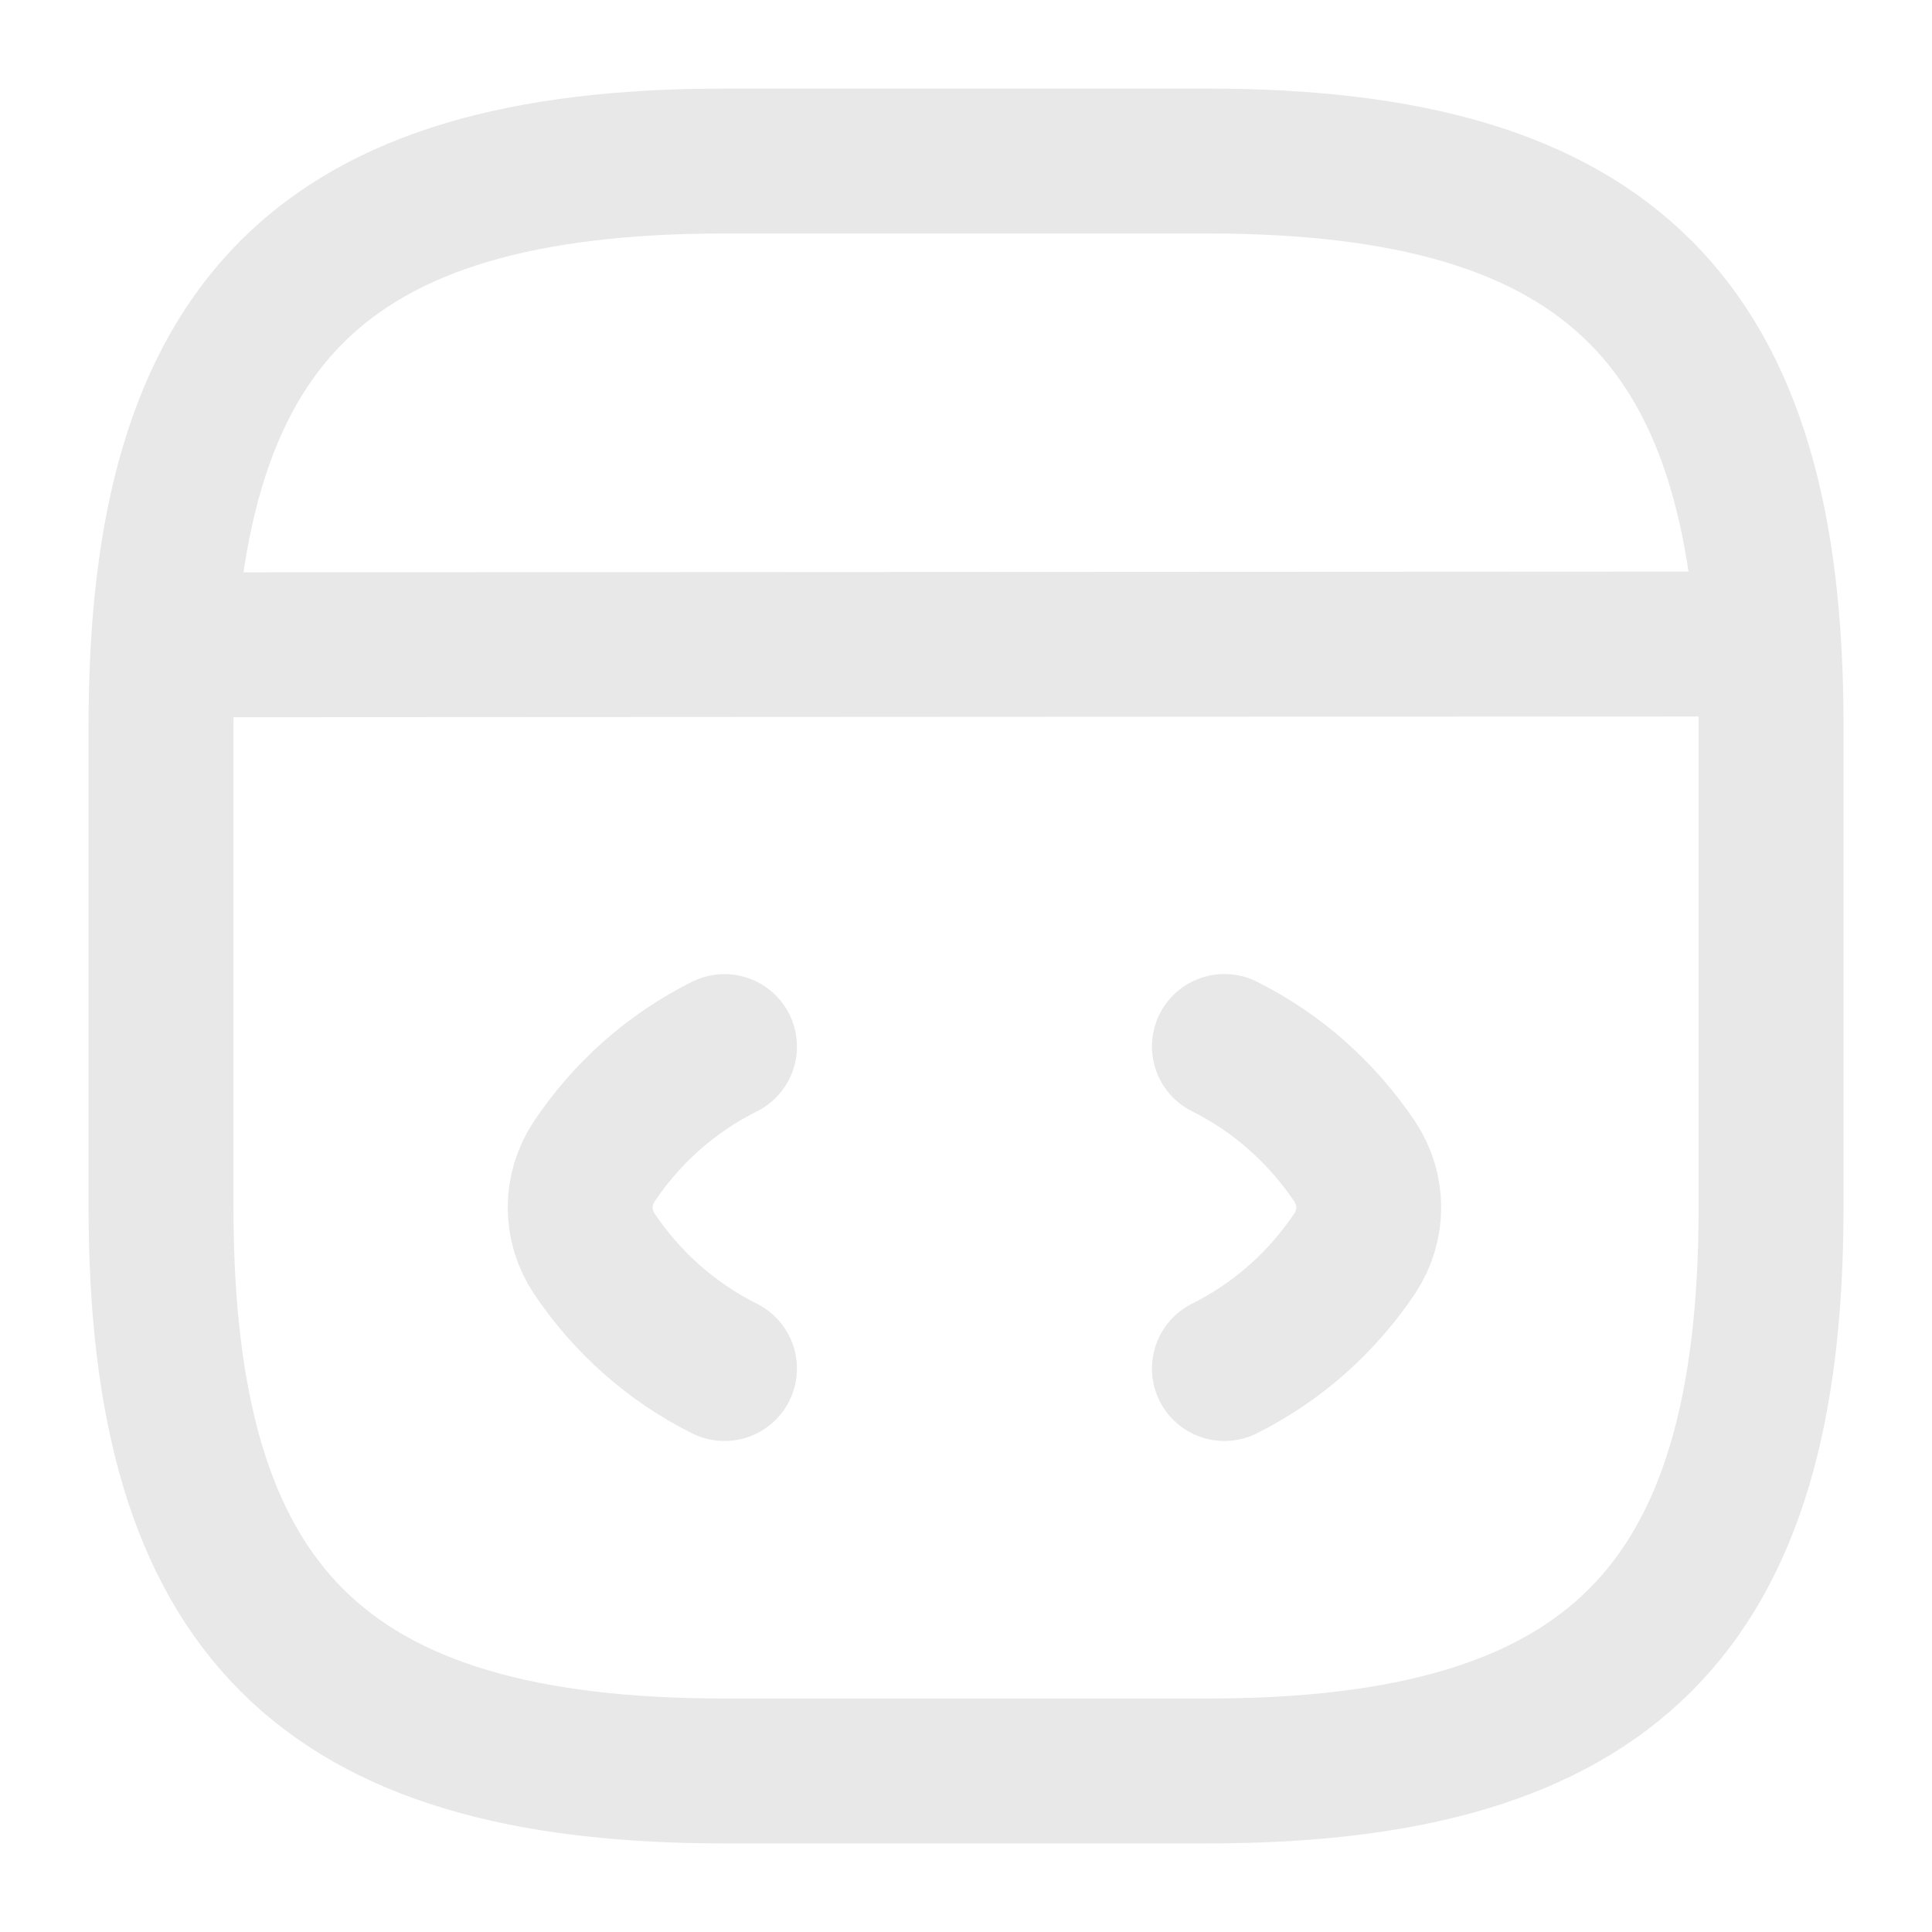 <svg width="20" height="20" viewBox="0 0 20 20" fill="none" xmlns="http://www.w3.org/2000/svg">
<path d="M7.5 10.834C6.95 11.108 6.491 11.517 6.15 12.025C5.958 12.317 5.958 12.684 6.15 12.975C6.491 13.483 6.95 13.892 7.5 14.167" stroke="#E8E8E8" stroke-width="1.5" stroke-linecap="round" stroke-linejoin="round"/>
<path d="M12.675 10.833C13.225 11.108 13.683 11.517 14.025 12.025C14.217 12.317 14.217 12.683 14.025 12.975C13.683 13.483 13.225 13.892 12.675 14.167" stroke="#E8E8E8" stroke-width="1.5" stroke-linecap="round" stroke-linejoin="round"/>
<path d="M7.5 18.333H12.5C16.667 18.333 18.334 16.666 18.334 12.5V7.5C18.334 3.333 16.667 1.667 12.5 1.667H7.5C3.334 1.667 1.667 3.333 1.667 7.5V12.5C1.667 16.666 3.334 18.333 7.5 18.333Z" stroke="#E8E8E8" stroke-width="1.5" stroke-linecap="round" stroke-linejoin="round"/>
<path d="M1.858 6.675L17.875 6.667" stroke="#E8E8E8" stroke-width="1.5" stroke-linecap="round" stroke-linejoin="round"/>
</svg>

